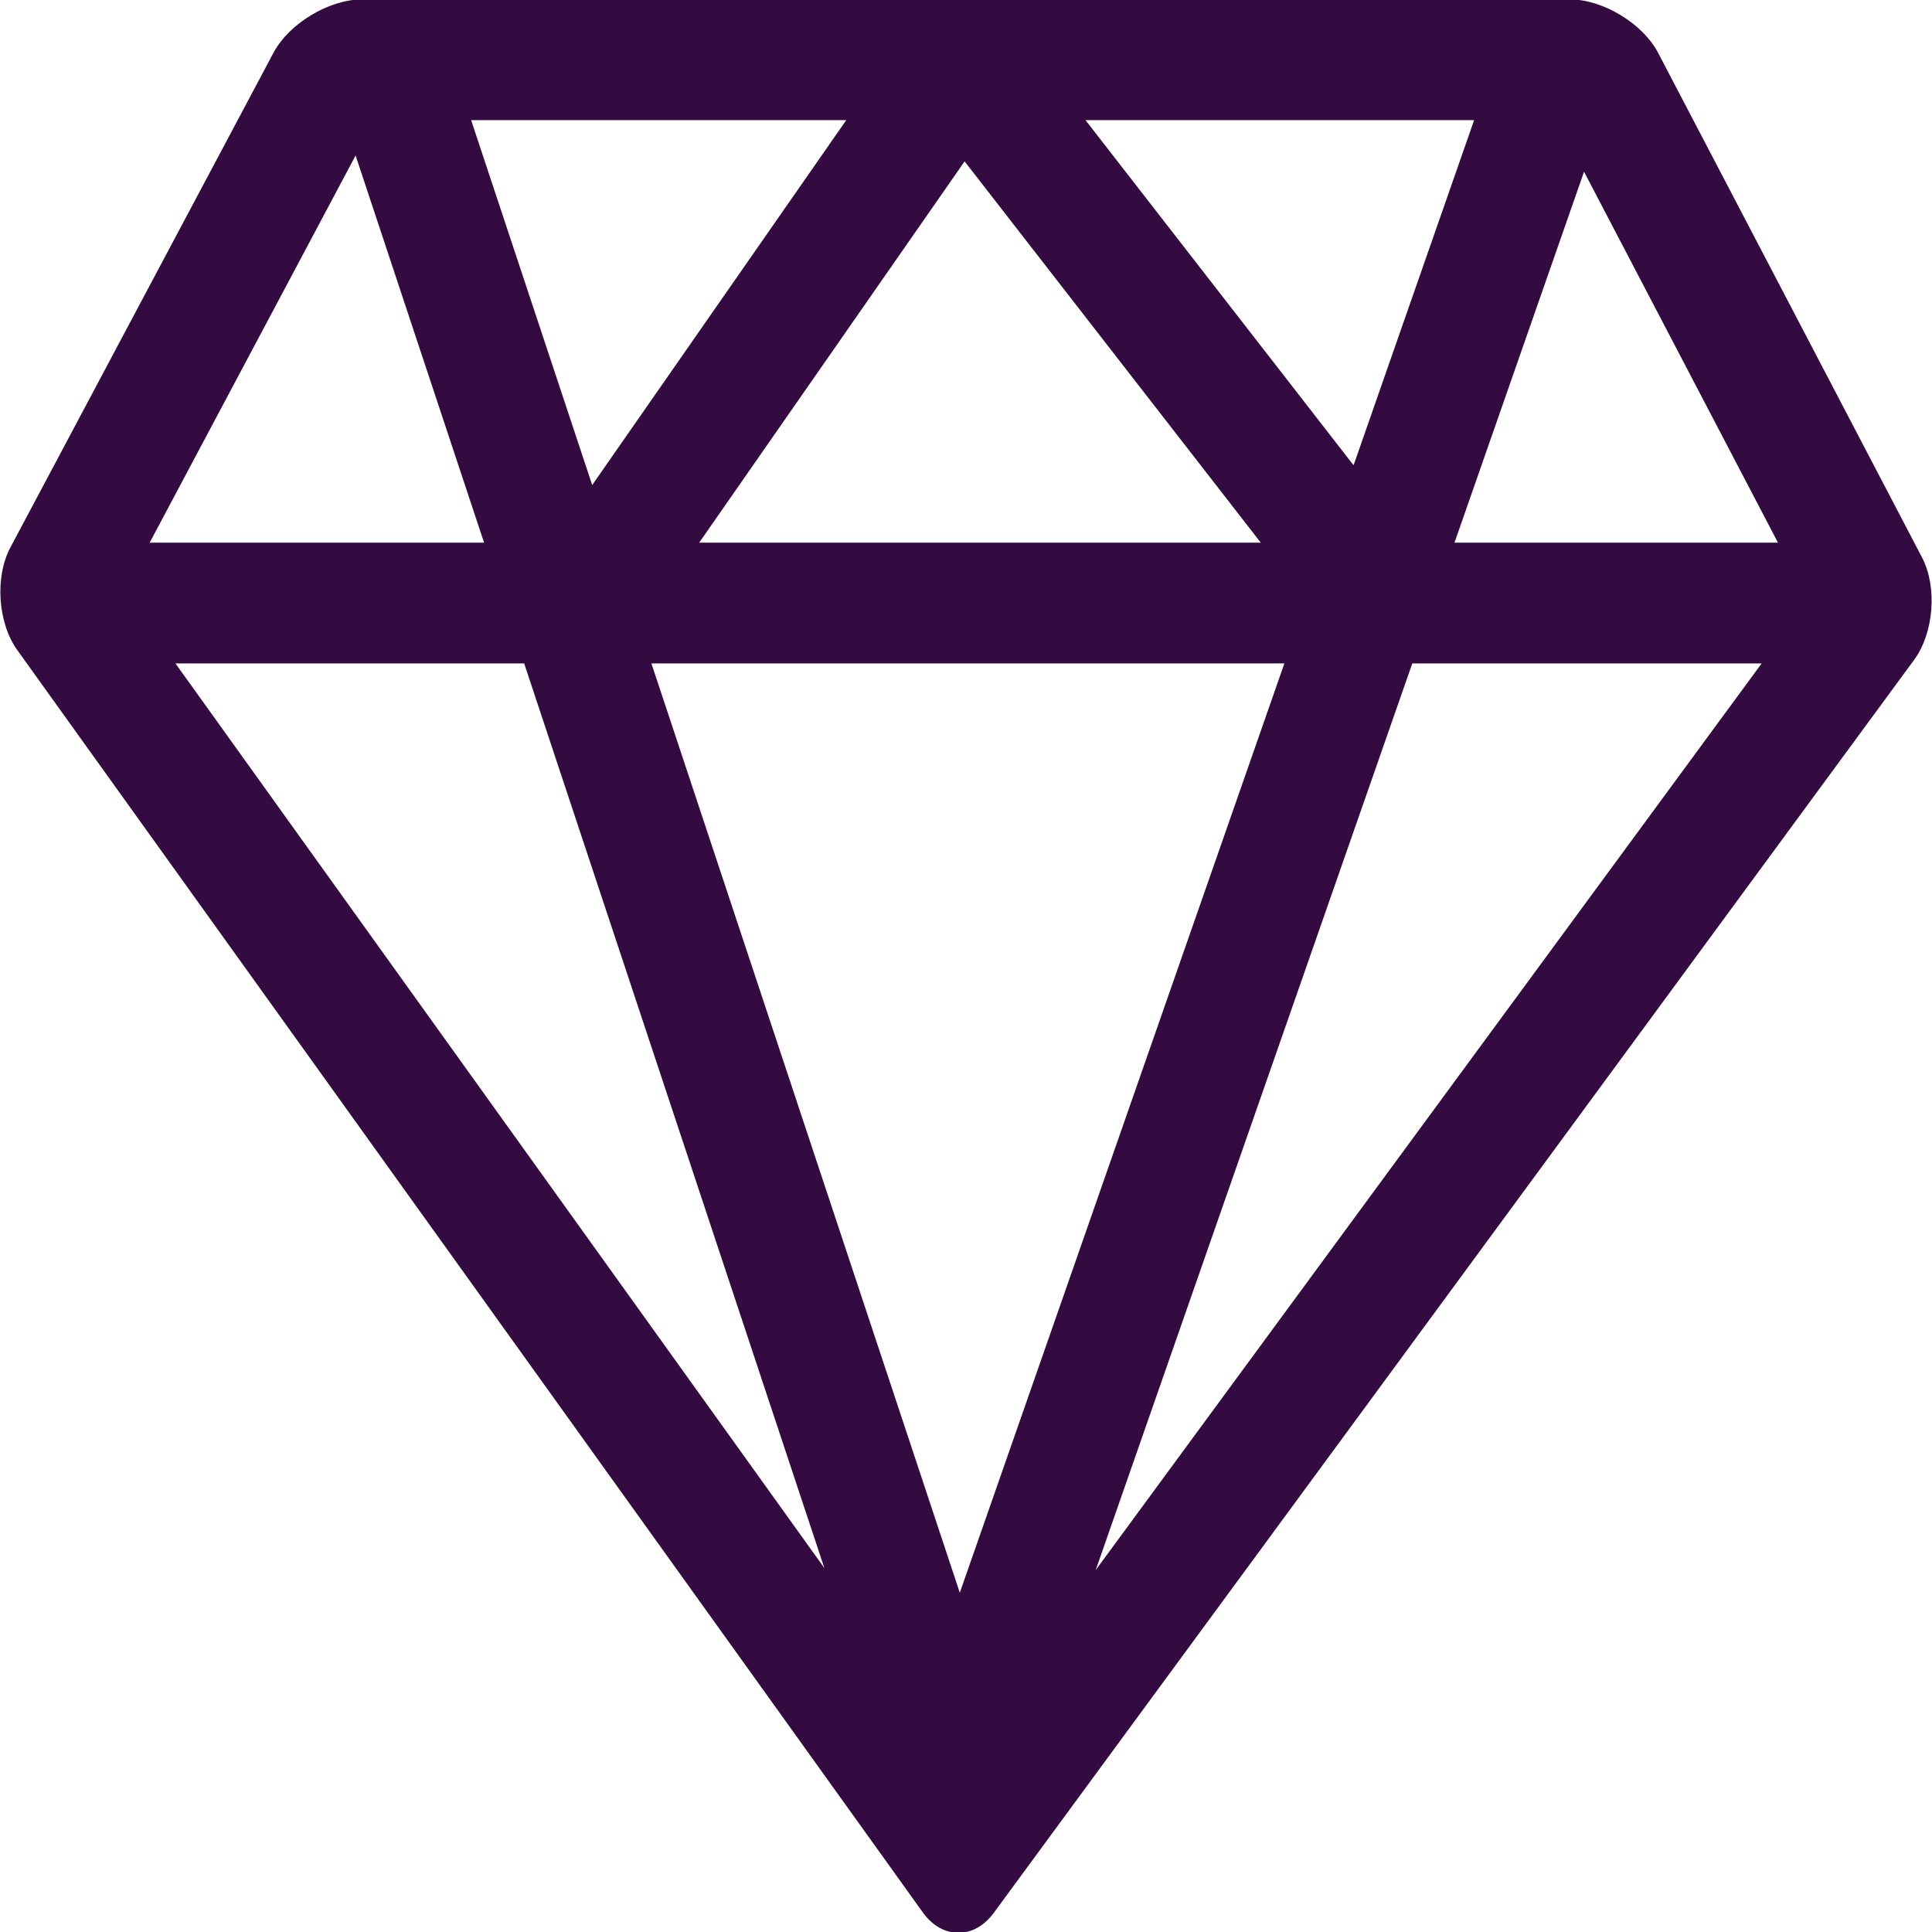 <svg width="120" height="120" viewBox="0 0 120 120" fill="none" xmlns="http://www.w3.org/2000/svg">
<path d="M119.381 34.626L102.99 3.285C102.034 1.457 99.561 -0.038 97.5 -0.038H59.773C59.732 -0.039 59.691 -0.051 59.649 -0.053C59.616 -0.053 59.584 -0.039 59.55 -0.038H22.5C20.437 -0.038 17.959 1.453 16.989 3.274L0.641 34.011C-0.33 35.831 -0.135 38.691 1.067 40.369L57.319 118.785C57.922 119.627 58.725 120.052 59.526 120.052C60.321 120.052 61.117 119.638 61.725 118.811L118.901 40.969C120.118 39.306 120.337 36.452 119.381 34.626ZM110.433 33.706H90.341L98.387 10.666L110.433 33.706ZM67.423 7.462H91.56L84.073 28.899L67.423 7.462ZM78.309 33.706H43.428L59.913 10.023L78.309 33.706ZM36.783 30.127L29.263 7.462H52.562L36.783 30.127ZM79.775 41.206L59.615 98.927L40.46 41.206H79.775ZM51.202 97.393L10.897 41.206H32.557L51.202 97.393ZM87.72 41.206H109.419L68.055 97.522L87.72 41.206ZM22.087 9.658L30.067 33.706H9.296L22.087 9.658Z" fill="#330B41"/>
</svg>
